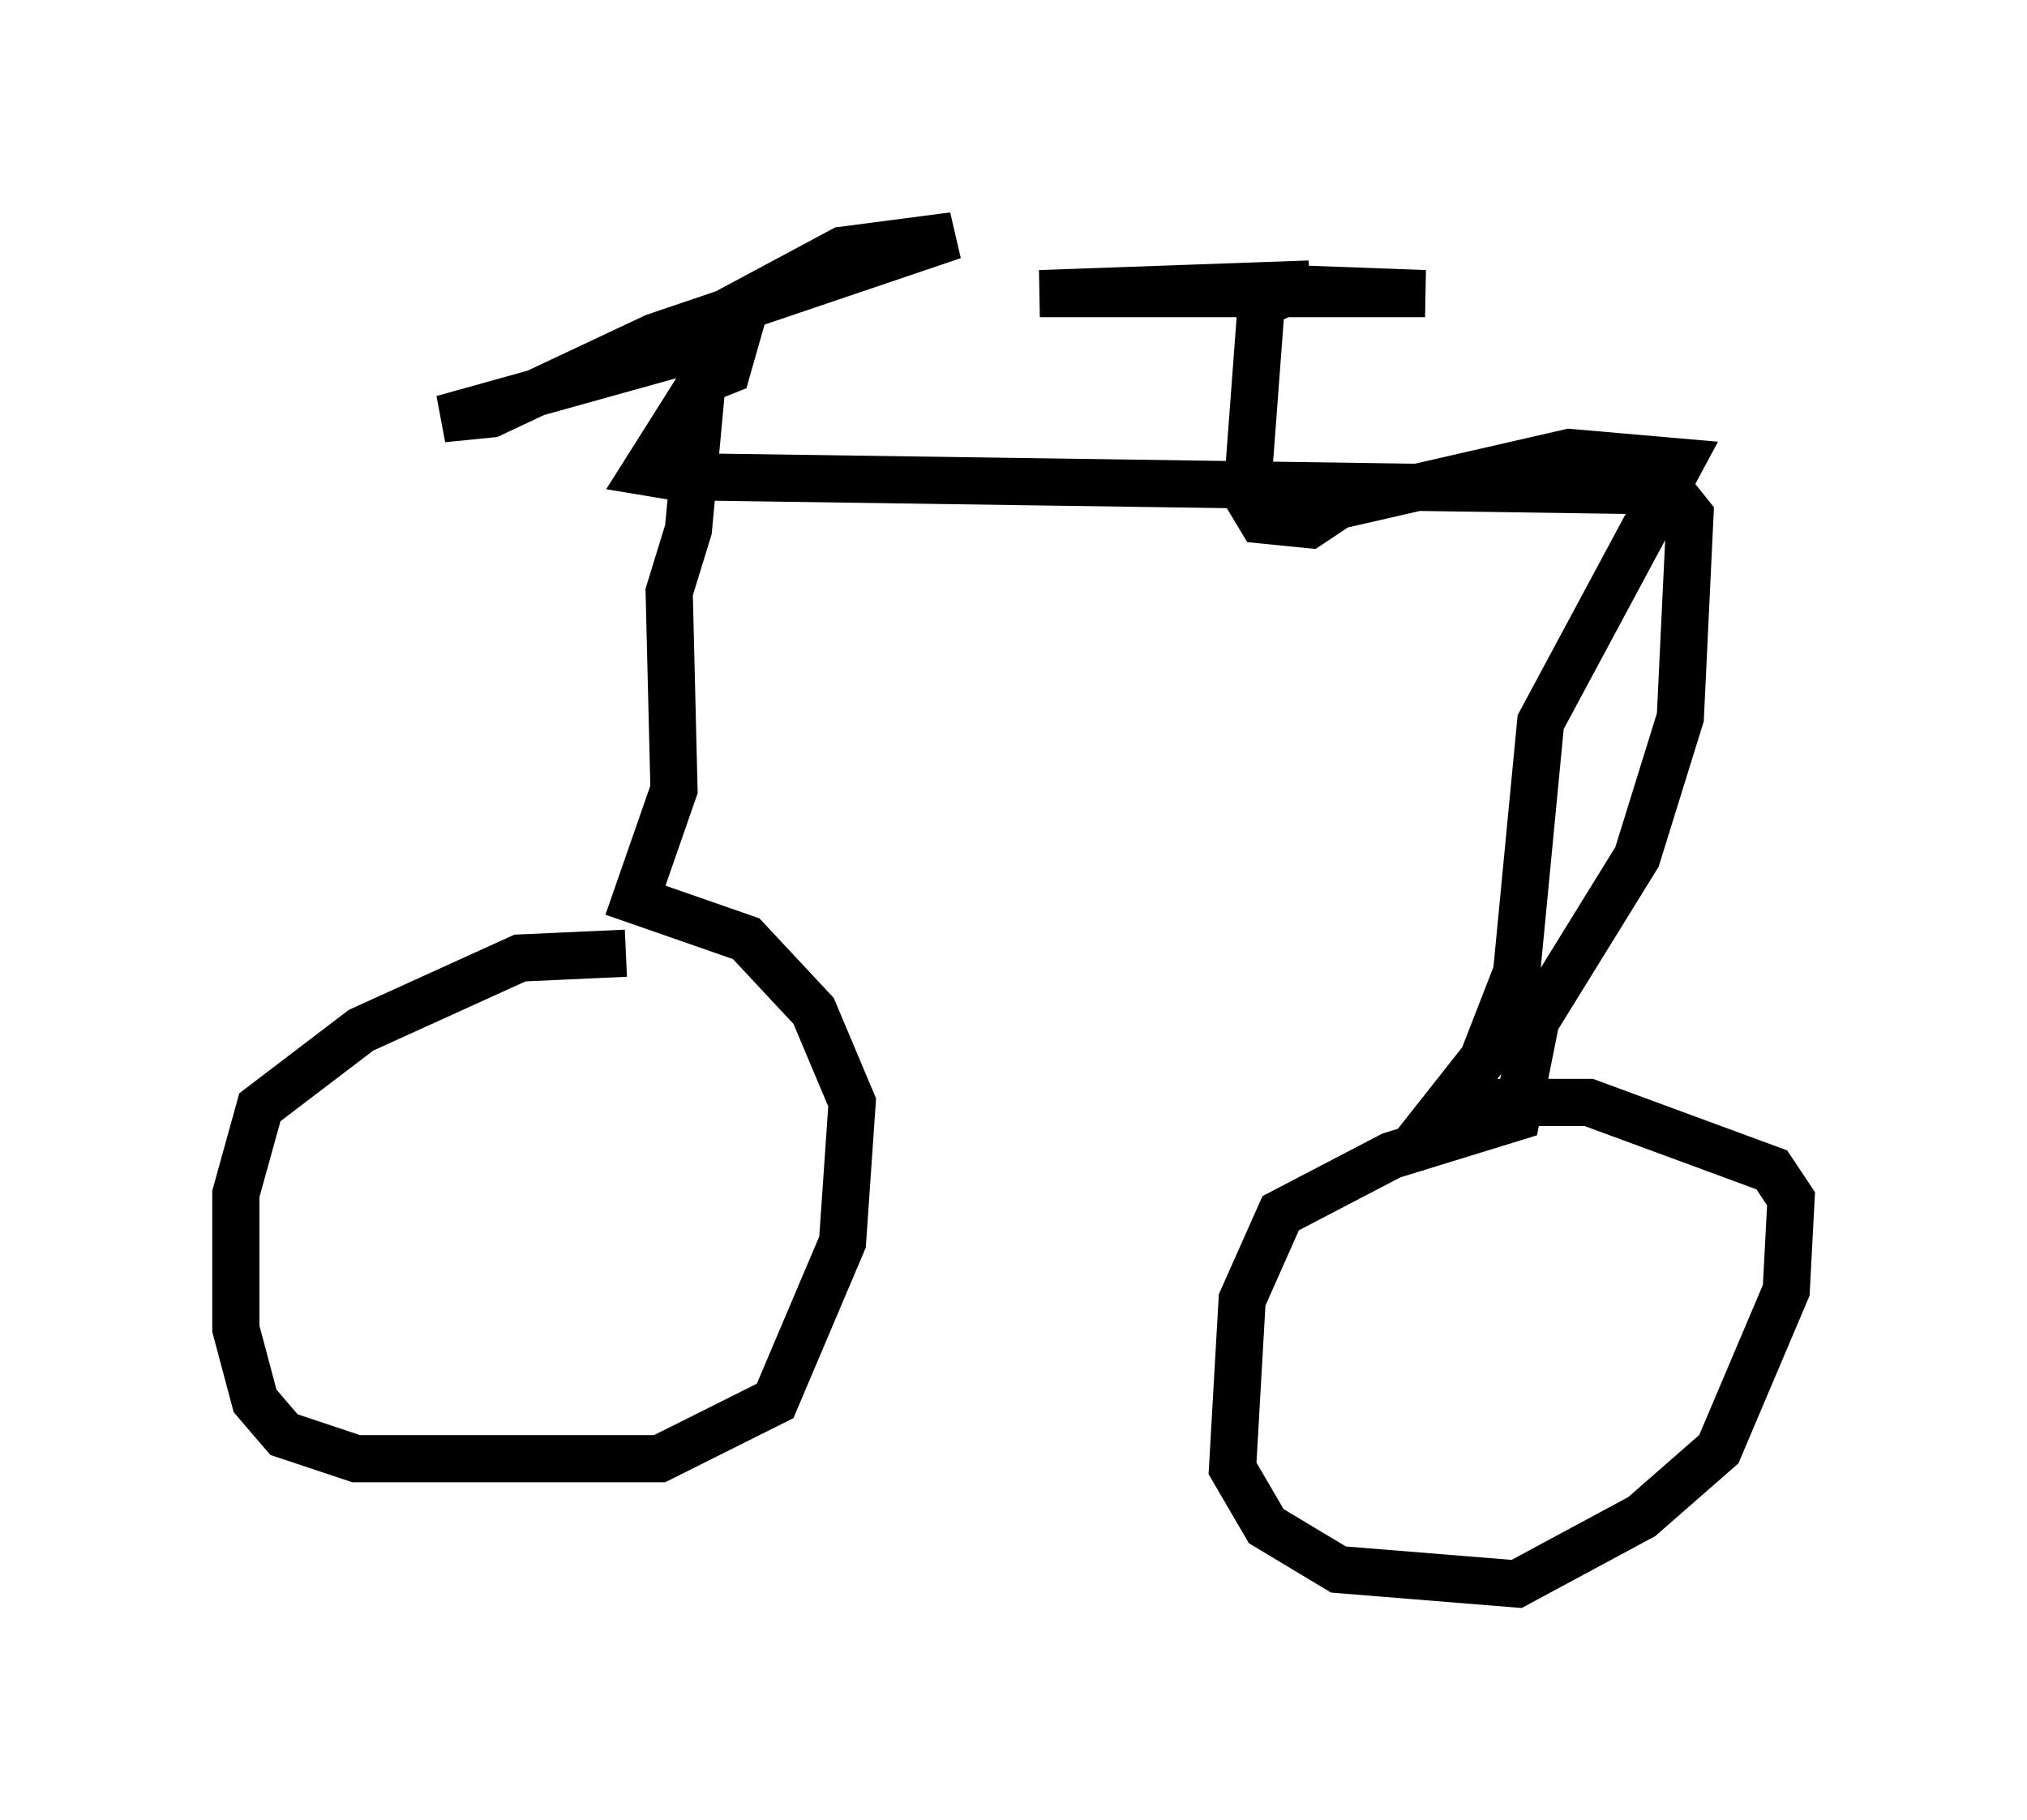 <?xml version="1.0" encoding="utf-8" ?>
<svg baseProfile="full" height="38.584" version="1.1" width="42.973" xmlns="http://www.w3.org/2000/svg" xmlns:ev="http://www.w3.org/2001/xml-events" xmlns:xlink="http://www.w3.org/1999/xlink"><defs /><rect fill="white" height="38.584" width="42.973" x="0" y="0" /><path d="M14.596, 20.517 m-1.327, -0.306 l-2.246, 0.102 -3.369, 1.531 l-2.144, 1.633 -0.51, 1.838 l0.0, 2.858 0.408, 1.531 l0.613, 0.715 1.531, 0.51 l6.431, 0.0 2.45, -1.225 l1.429, -3.369 0.204, -2.96 l-0.817, -1.94 -1.429, -1.531 l-2.348, -0.817 0.817, -2.348 l-0.102, -4.185 0.408, -1.327 l0.408, -4.39 2.858, -1.531 l2.348, -0.306 -6.329, 2.144 l-3.471, 1.633 -1.021, 0.102 l6.227, -1.735 -0.204, 0.715 l-0.51, 0.204 -1.225, 1.94 l0.613, 0.102 21.131, 0.306 l0.408, 0.51 -0.204, 4.288 l-0.919, 2.96 -2.144, 3.471 l-0.408, 2.042 -2.654, 0.817 l-2.348, 1.225 -0.817, 1.838 l-0.204, 3.573 0.715, 1.225 l1.531, 0.919 3.777, 0.306 l2.654, -1.429 1.633, -1.429 l1.429, -3.369 0.102, -1.94 l-0.408, -0.613 -3.879, -1.429 l-2.042, 0.0 -1.735, 1.021 l1.531, -1.94 0.715, -1.838 l0.51, -5.308 2.96, -5.513 l-2.348, -0.204 -4.9, 1.123 l-0.613, 0.408 -1.021, -0.102 l-0.306, -0.51 0.306, -4.083 l0.715, -0.306 2.756, 0.102 l-8.167, 0.0 5.717, -0.204 " fill="none" stroke="black" stroke-width="1" /></svg>